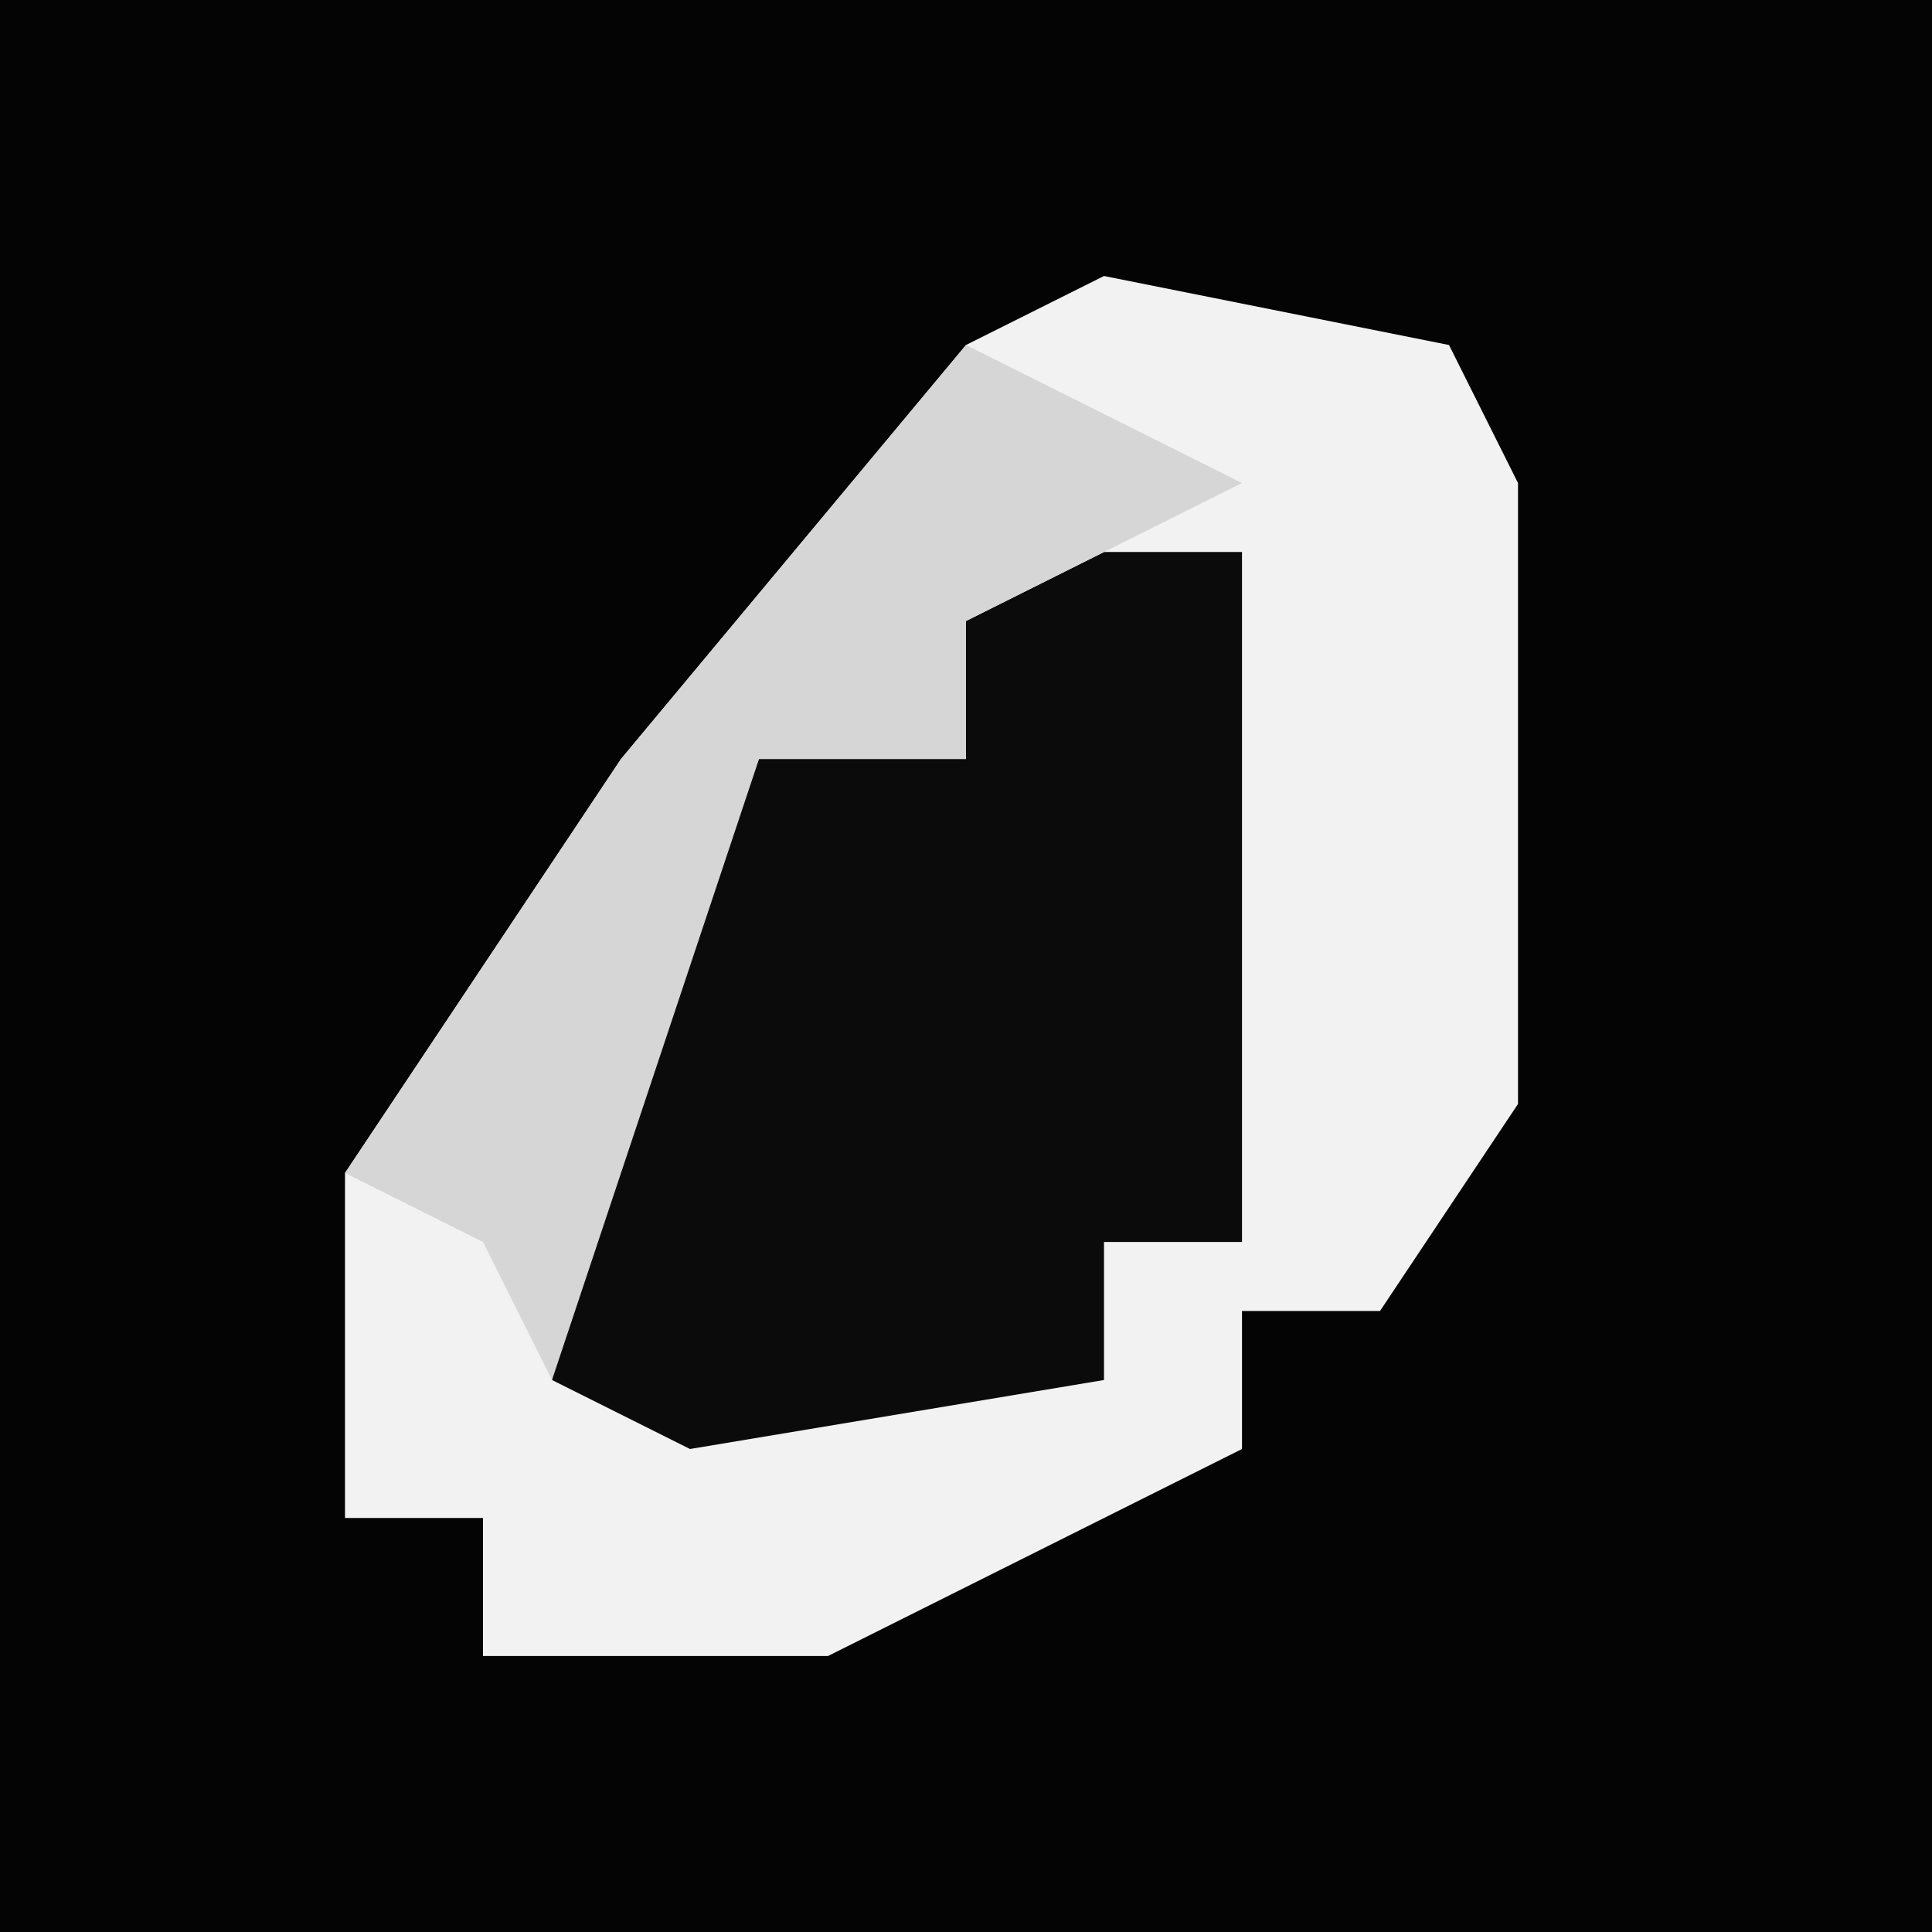 <?xml version="1.0" encoding="UTF-8"?>
<svg version="1.1" xmlns="http://www.w3.org/2000/svg" width="28" height="28">
<path d="M0,0 L28,0 L28,28 L0,28 Z " fill="#040404" transform="translate(0,0)"/>
<path d="M0,0 L5,1 L6,3 L6,12 L4,15 L2,15 L2,17 L-4,20 L-9,20 L-9,18 L-11,18 L-11,13 L-7,7 L-2,1 Z " fill="#F2F2F2" transform="translate(16,4)"/>
<path d="M0,0 L2,0 L2,10 L0,10 L0,12 L-6,13 L-8,12 L-7,6 L-5,3 L-2,3 L-2,1 Z " fill="#0B0B0B" transform="translate(16,8)"/>
<path d="M0,0 Z M-2,1 L2,3 L-2,5 L-2,7 L-5,7 L-8,16 L-9,14 L-11,13 L-7,7 Z " fill="#D6D6D6" transform="translate(16,4)"/>
</svg>
